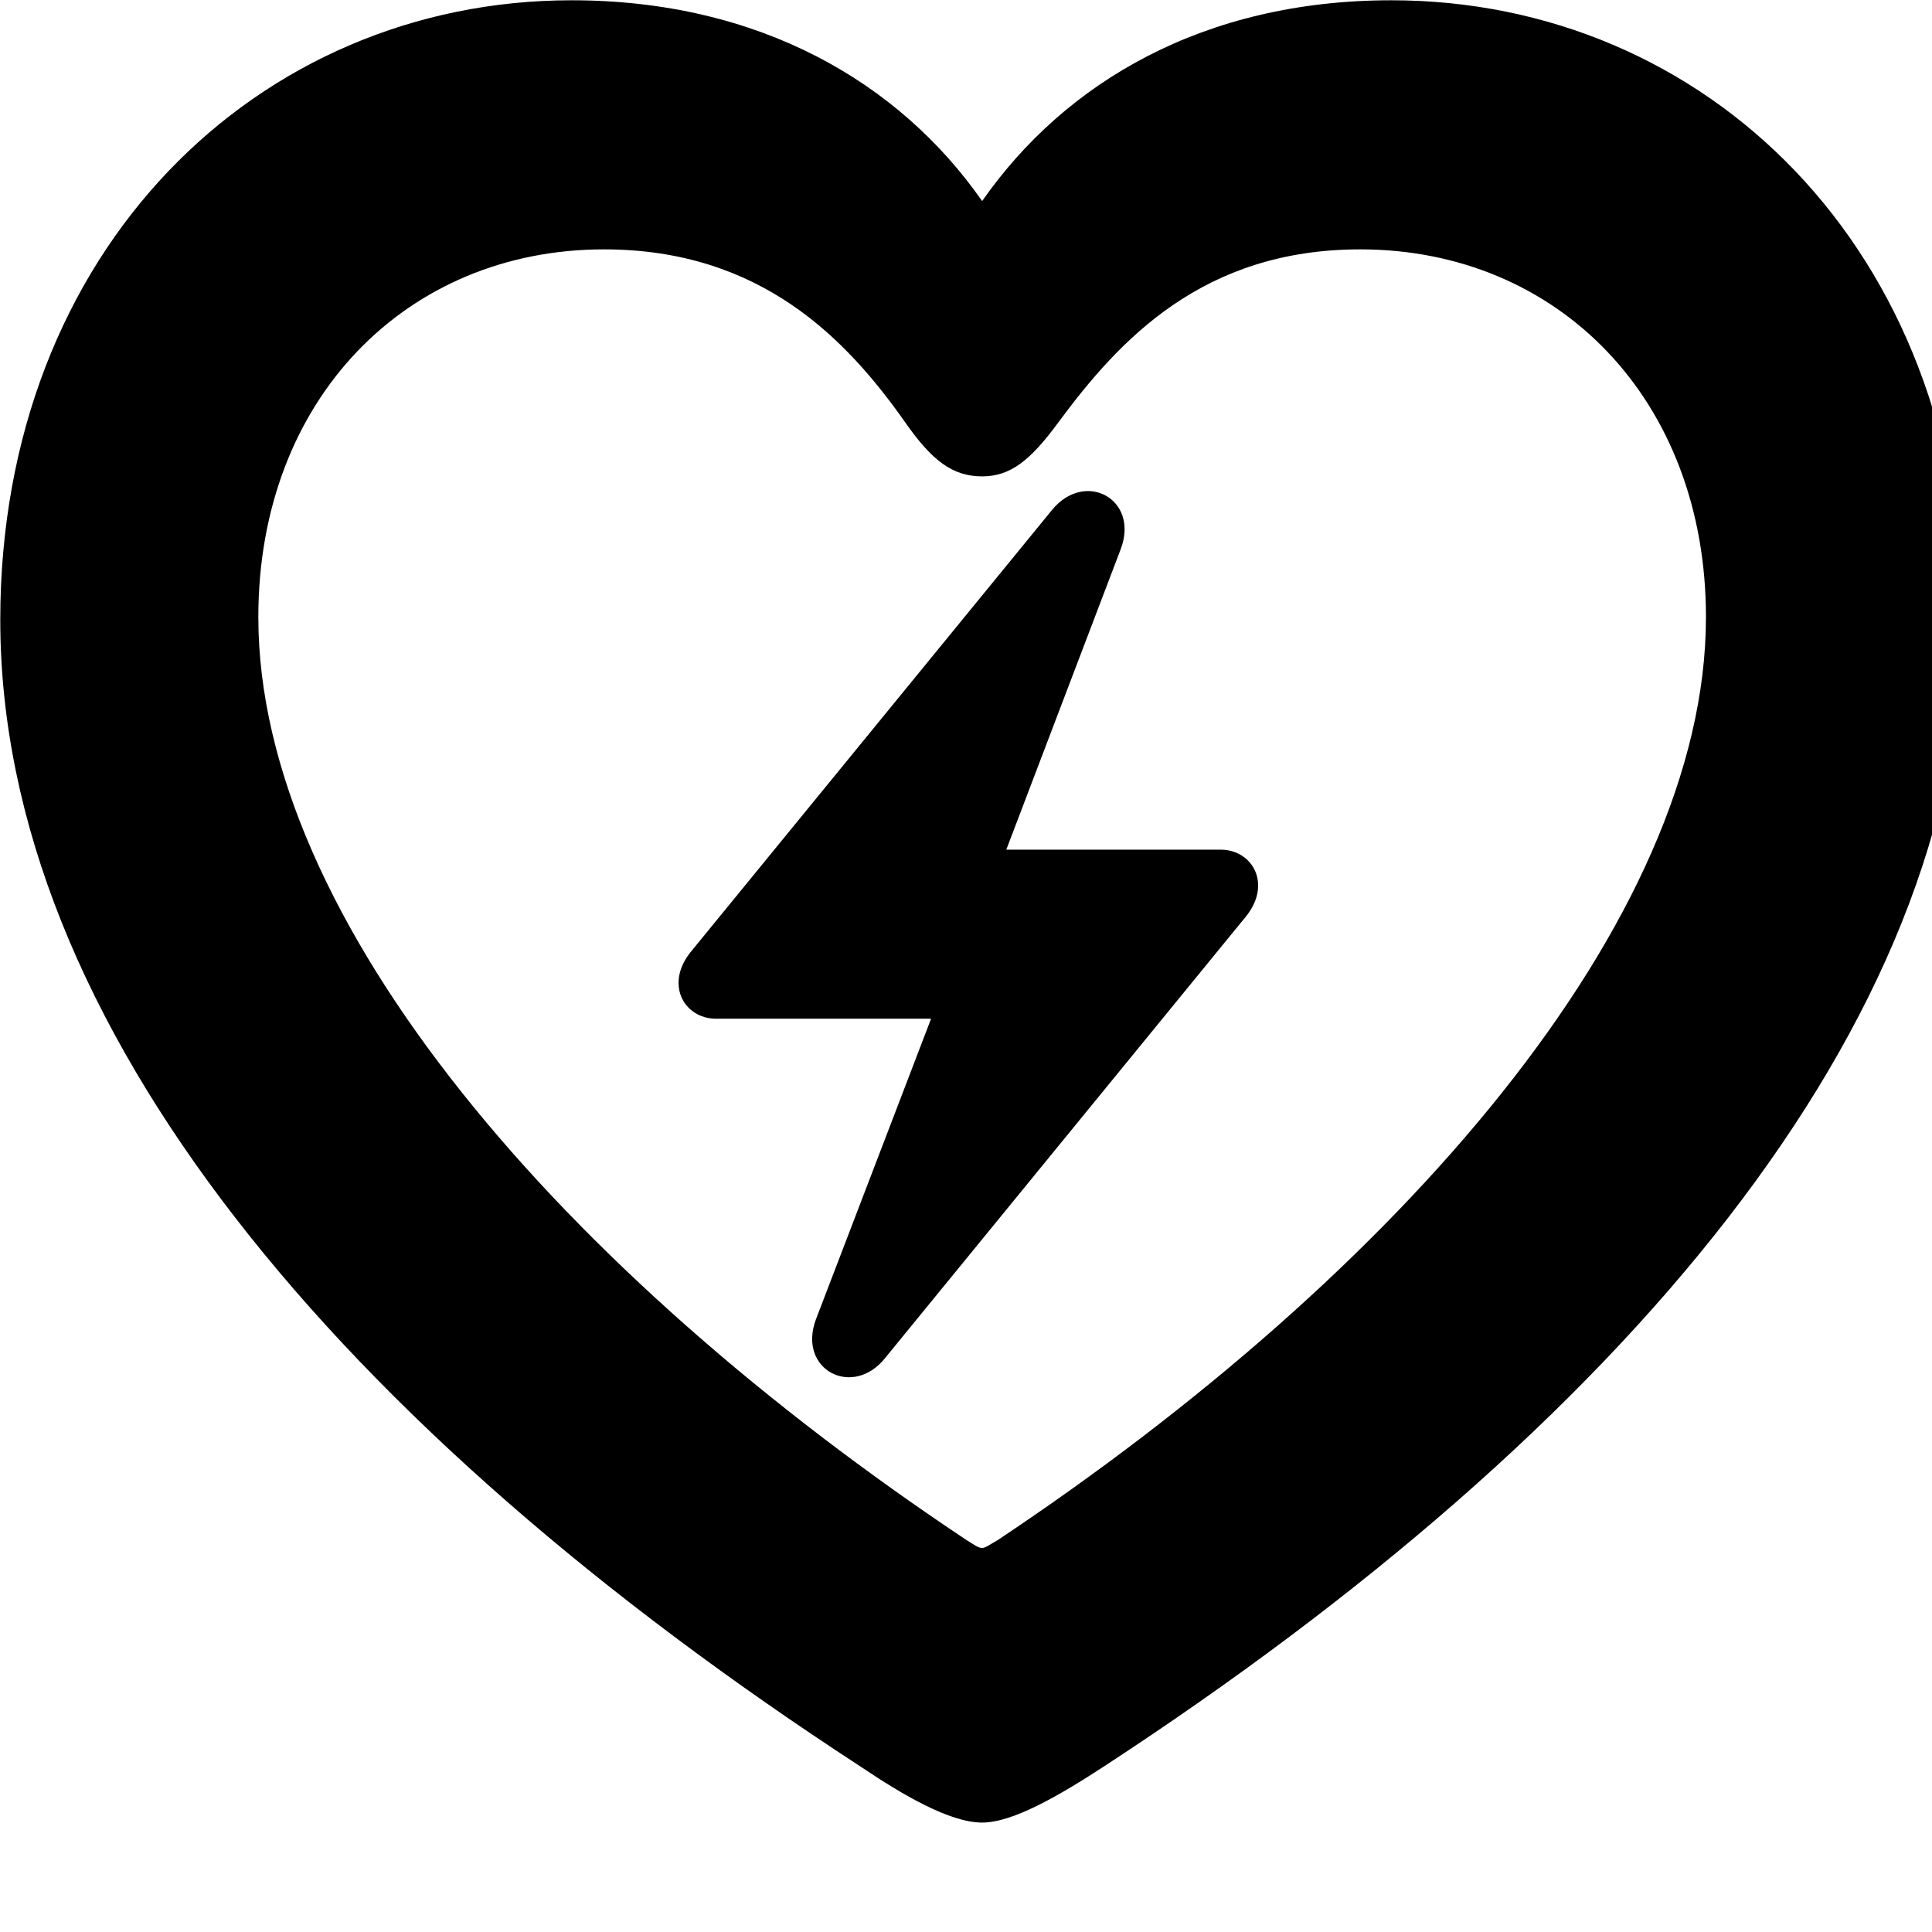 <svg xmlns="http://www.w3.org/2000/svg" viewBox="0 0 28 28" width="28" height="28">
  <path d="M0.004 8.984C0.004 14.844 4.934 20.694 12.474 25.604C13.084 26.014 13.764 26.414 14.234 26.414C14.684 26.414 15.364 26.014 15.994 25.604C23.514 20.694 28.454 14.844 28.454 8.984C28.454 3.614 24.724 0.004 20.164 0.004C17.444 0.004 15.434 1.194 14.234 2.914C13.034 1.194 11.004 0.004 8.284 0.004C3.744 0.004 0.004 3.614 0.004 8.984ZM3.744 8.944C3.744 5.784 5.894 3.614 8.754 3.614C11.034 3.614 12.274 4.924 13.114 6.114C13.504 6.674 13.804 6.904 14.234 6.904C14.644 6.904 14.934 6.674 15.344 6.114C16.224 4.924 17.434 3.614 19.714 3.614C22.574 3.614 24.724 5.784 24.724 8.944C24.724 13.354 20.264 18.454 14.454 22.324C14.344 22.384 14.284 22.434 14.234 22.434C14.174 22.434 14.114 22.384 14.014 22.324C8.194 18.454 3.744 13.354 3.744 8.944ZM9.834 14.244C9.834 14.544 10.074 14.764 10.374 14.764H13.494L11.824 19.124C11.554 19.854 12.364 20.274 12.834 19.674L18.064 13.274C18.174 13.134 18.234 12.984 18.234 12.834C18.234 12.534 17.994 12.314 17.694 12.314H14.584L16.244 7.954C16.514 7.234 15.724 6.804 15.244 7.394L10.004 13.804C9.894 13.944 9.834 14.094 9.834 14.244Z" />
</svg>